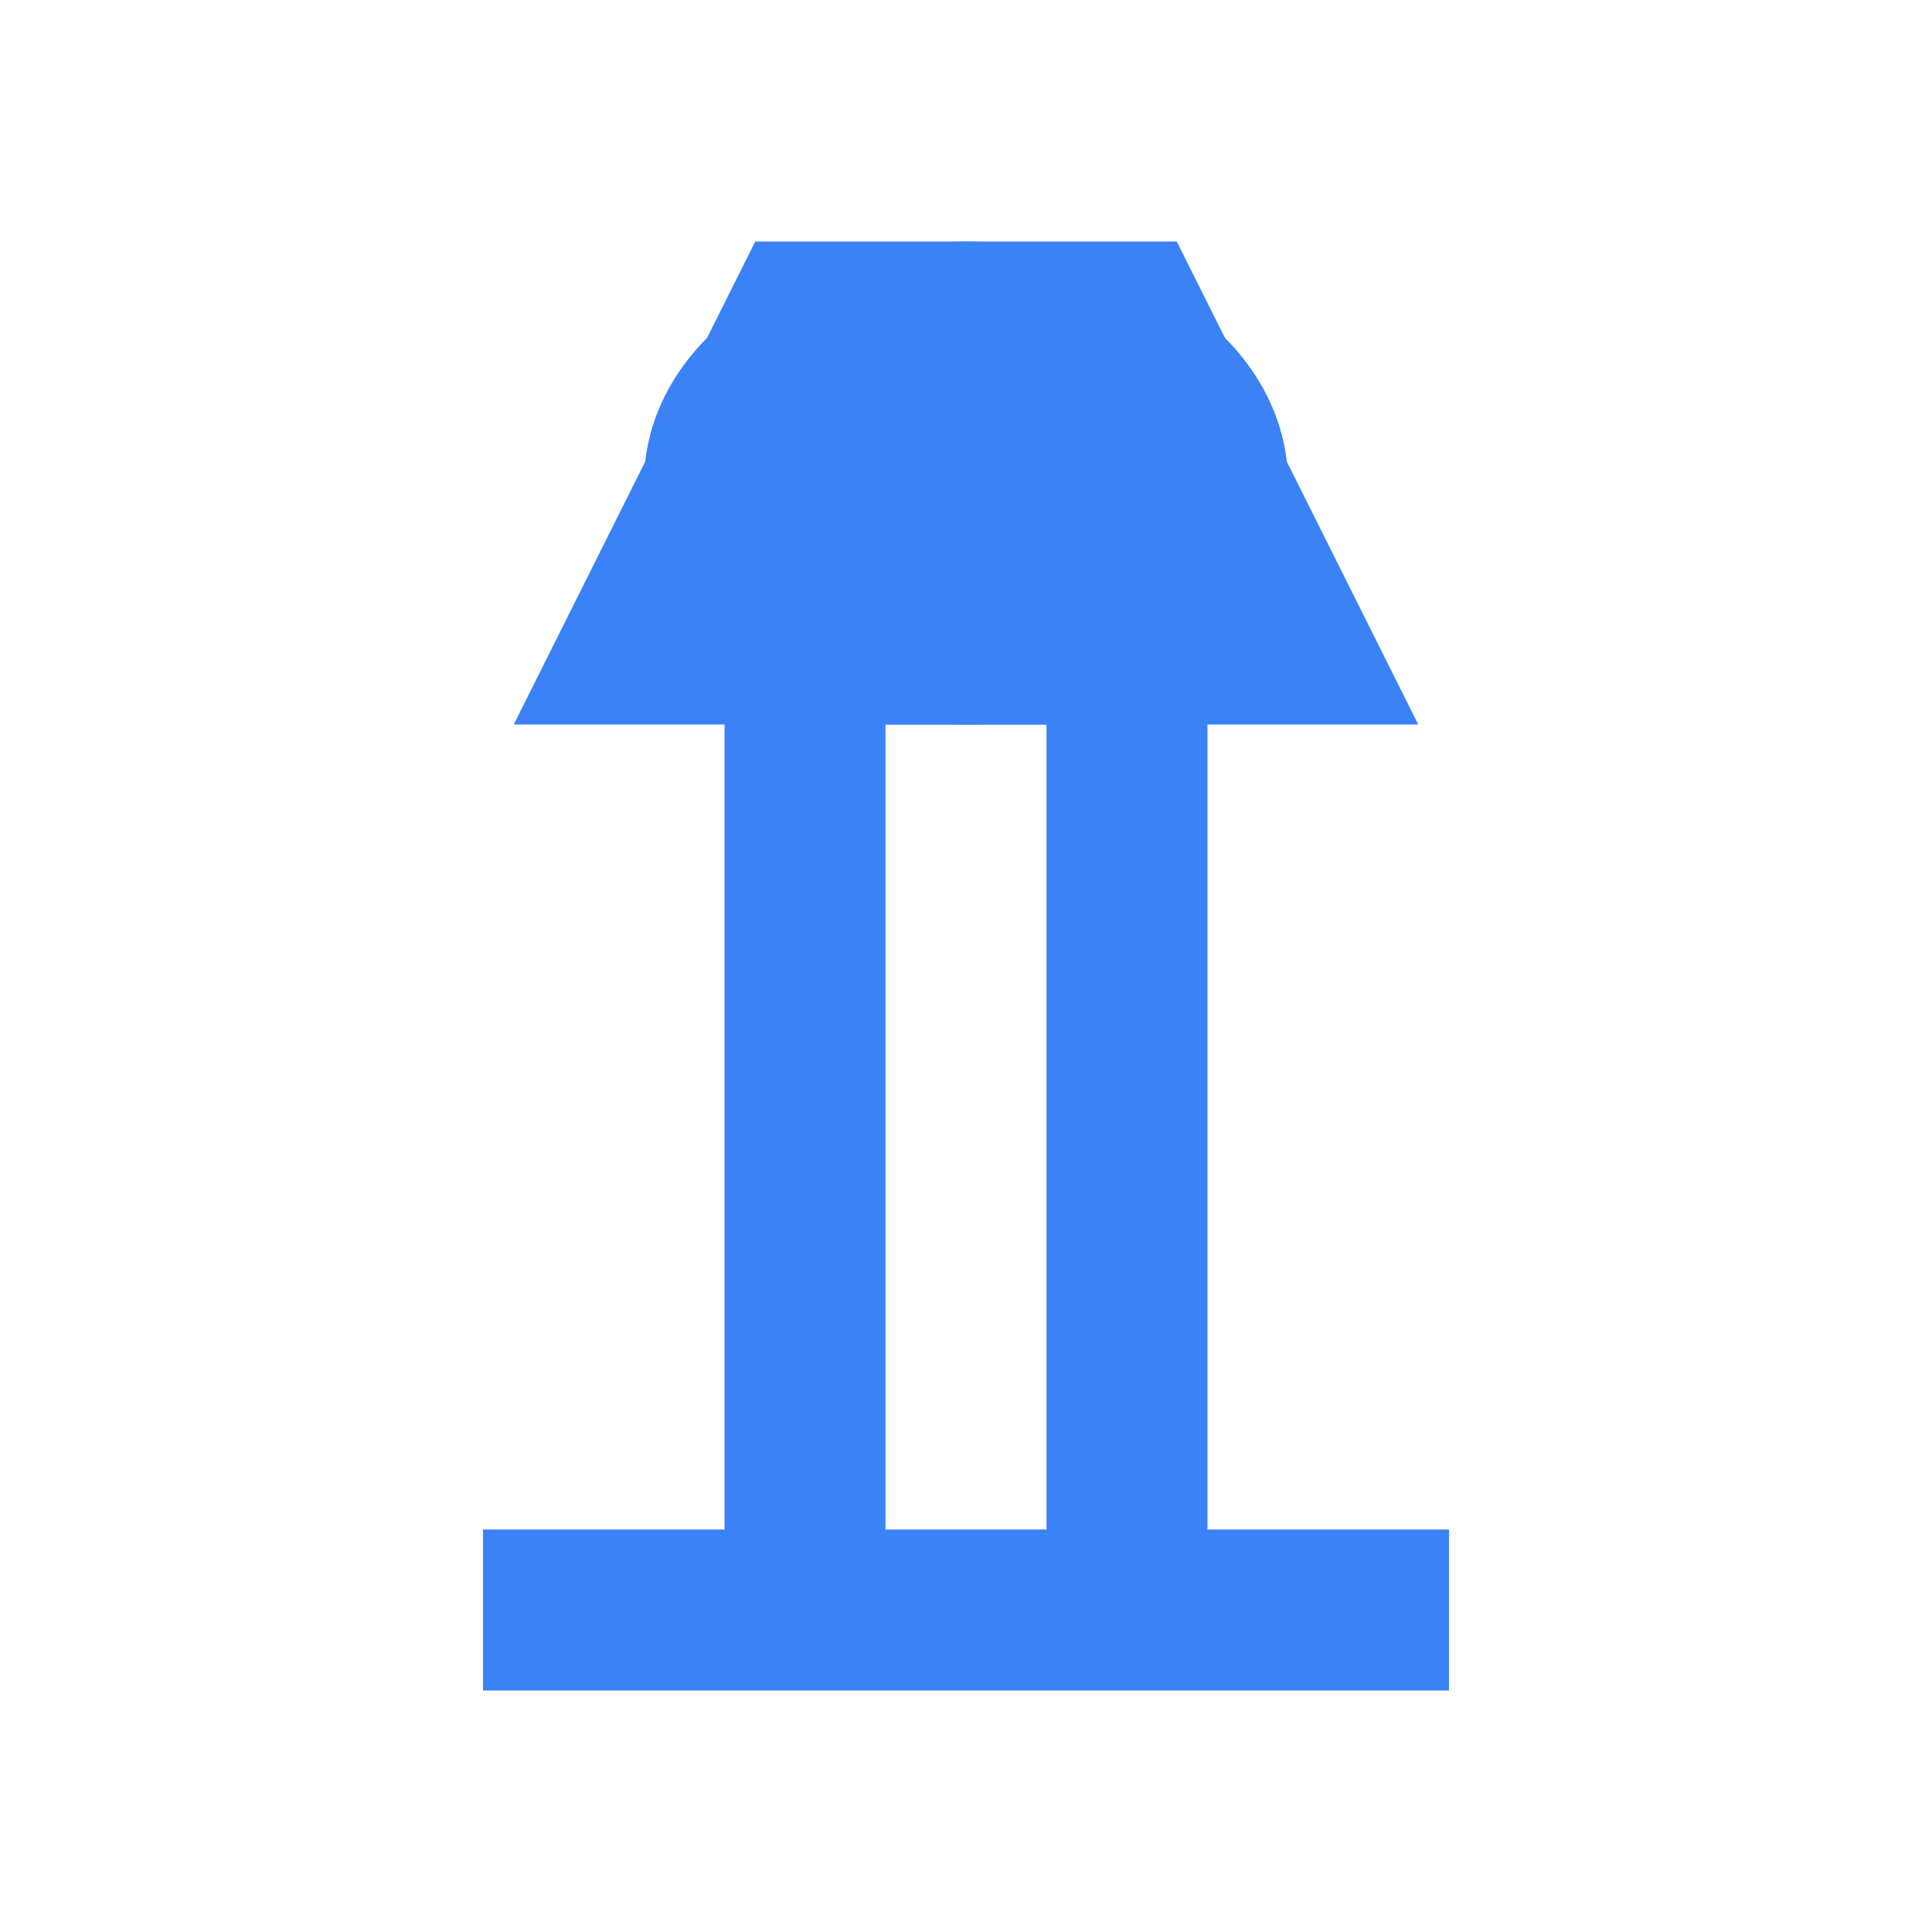 <svg viewBox="0 0 24 24" fill="none" stroke="#3b82f6" stroke-width="2">
  <!-- Tower structure -->
  <path d="M10 20L10 8L14 8L14 20" />
  <path d="M8 8L16 8L14 4L10 4Z" />
  <!-- Eye on top -->
  <ellipse cx="12" cy="6" rx="3" ry="2" />
  <circle cx="12" cy="6" r="1" fill="#3b82f6" />
  <!-- Base support -->
  <path d="M6 20L18 20" />
</svg>